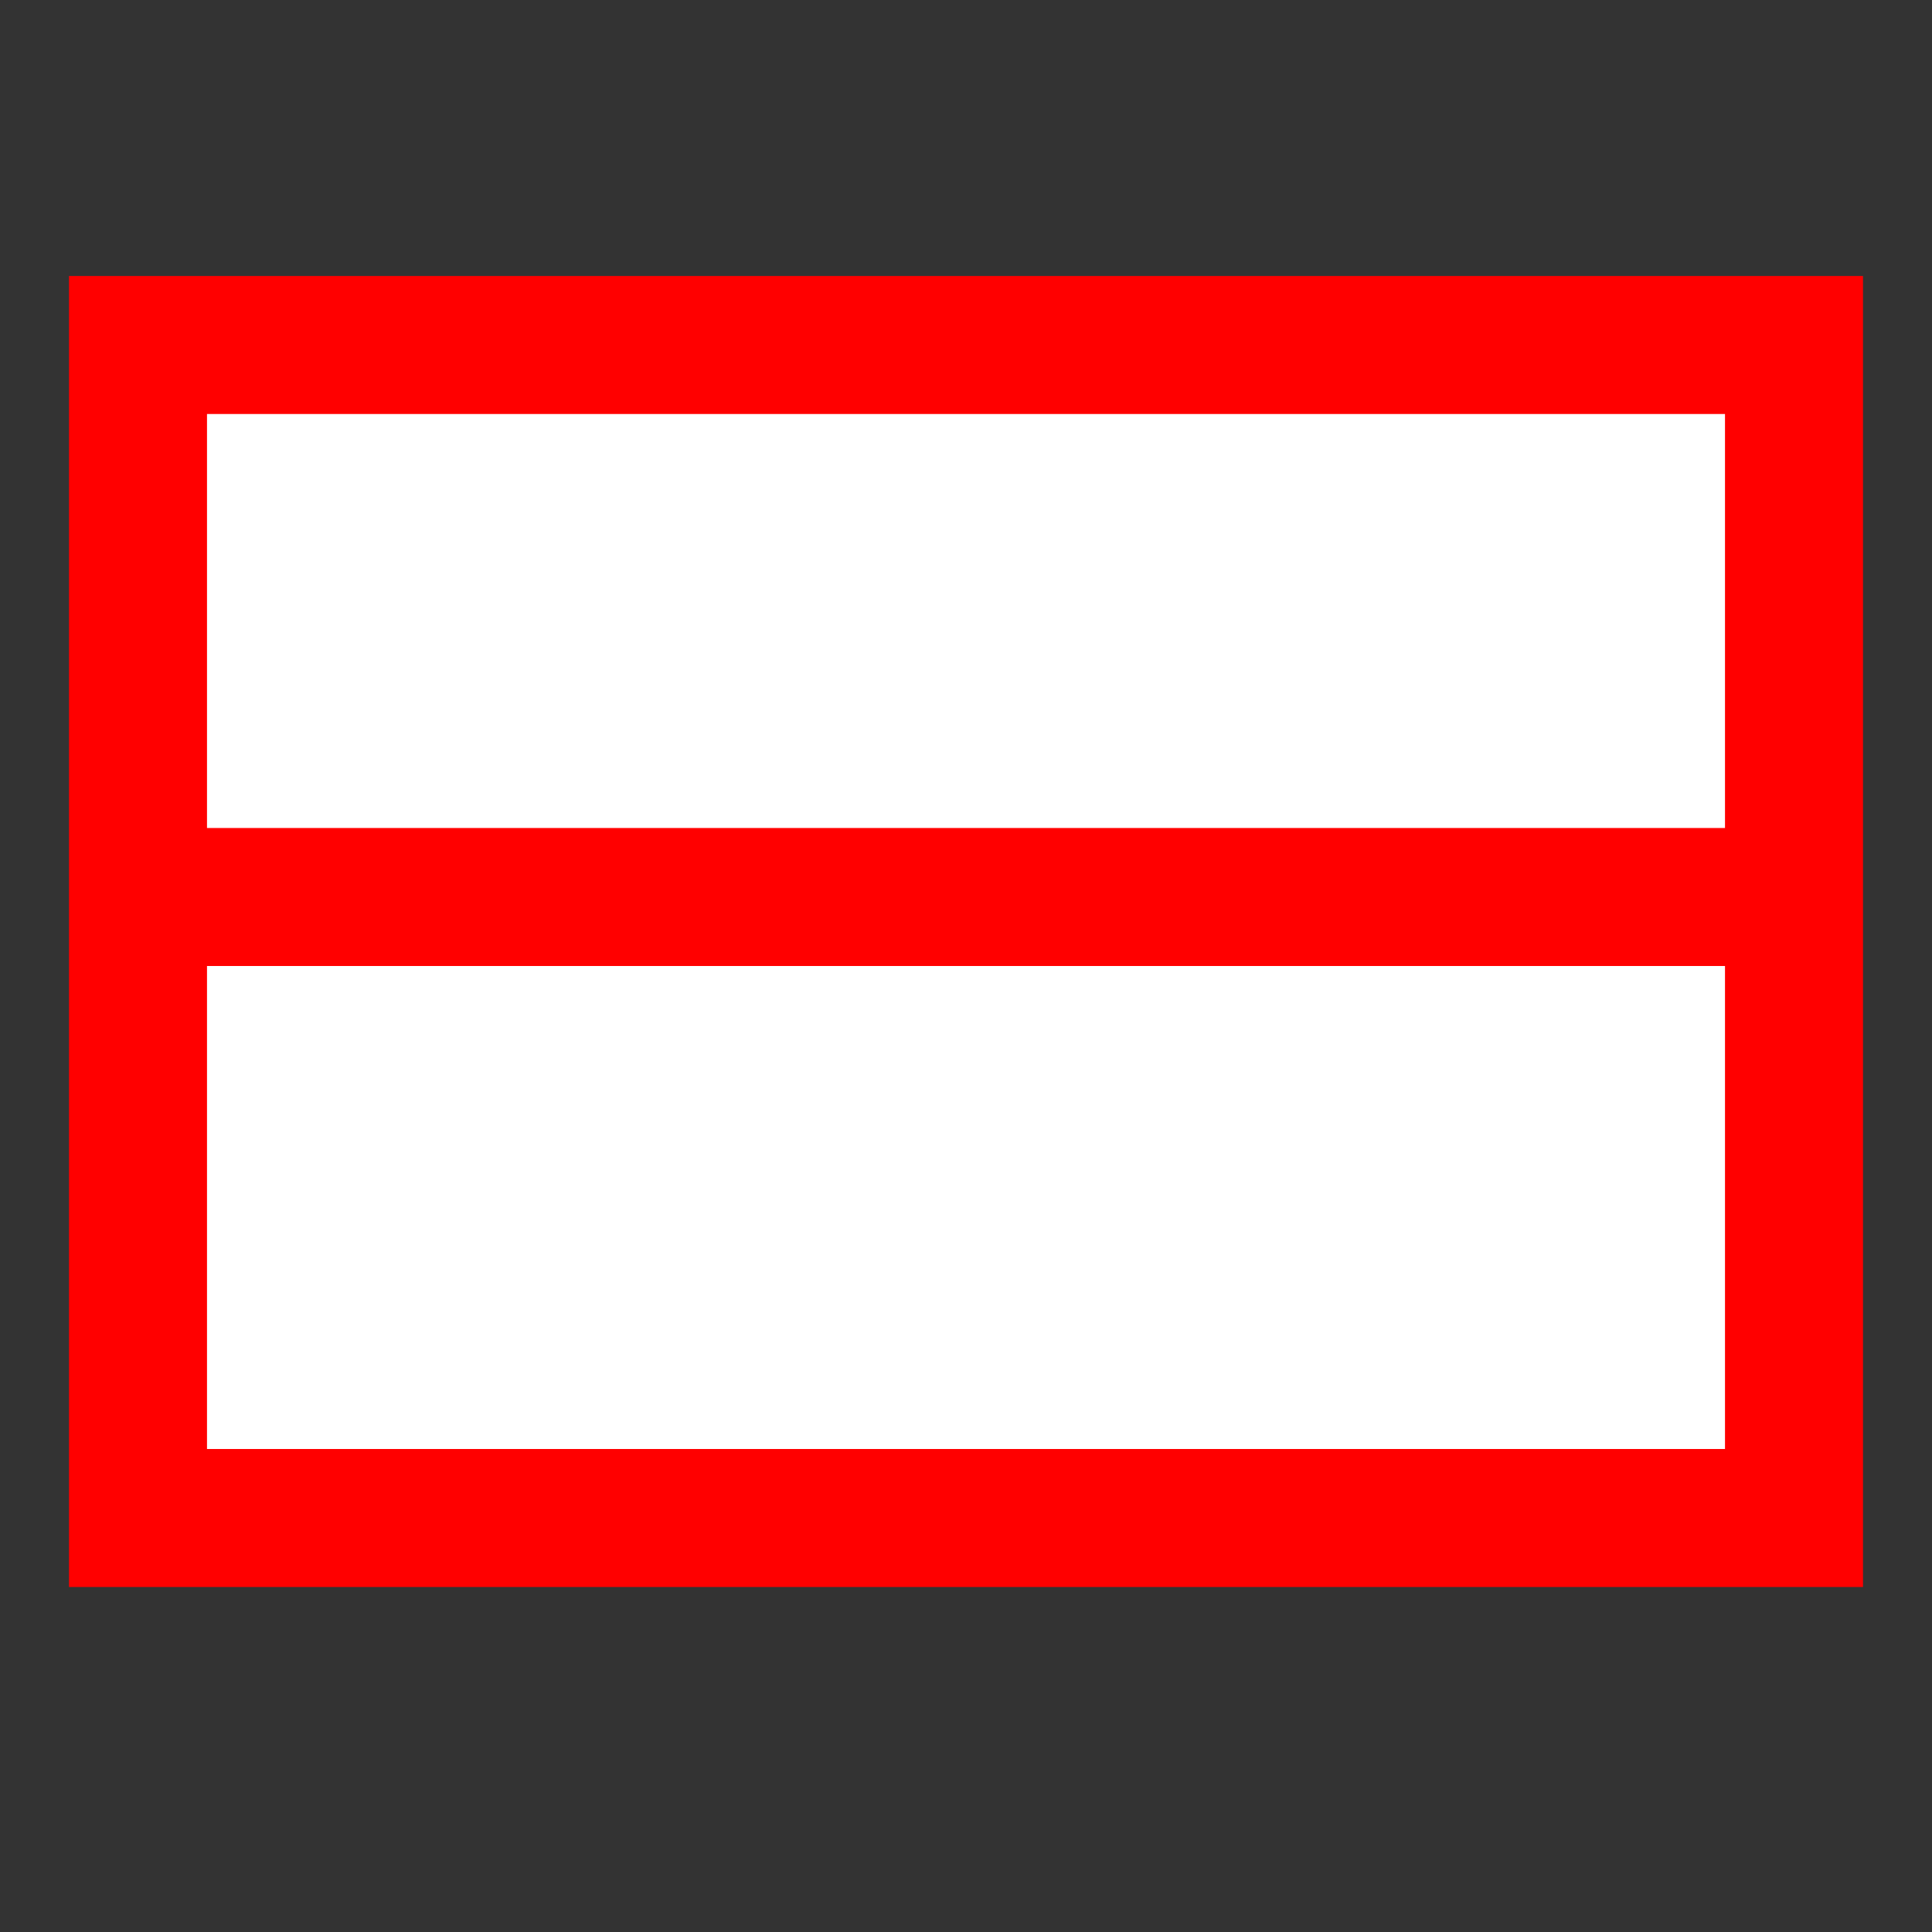 <svg xmlns:xlink="http://www.w3.org/1999/xlink" xmlns="http://www.w3.org/2000/svg" width="28" height="28"><rect width="100%" height="100%" fill="#333333" stroke="none"/><path d="M2 5h24v17H2z" stroke="#ff0000" stroke-width="2px" fill="#FFFFFF"></path><path d="M2 13h24" stroke="#ff0000" stroke-width="2px" fill="none"></path></svg>